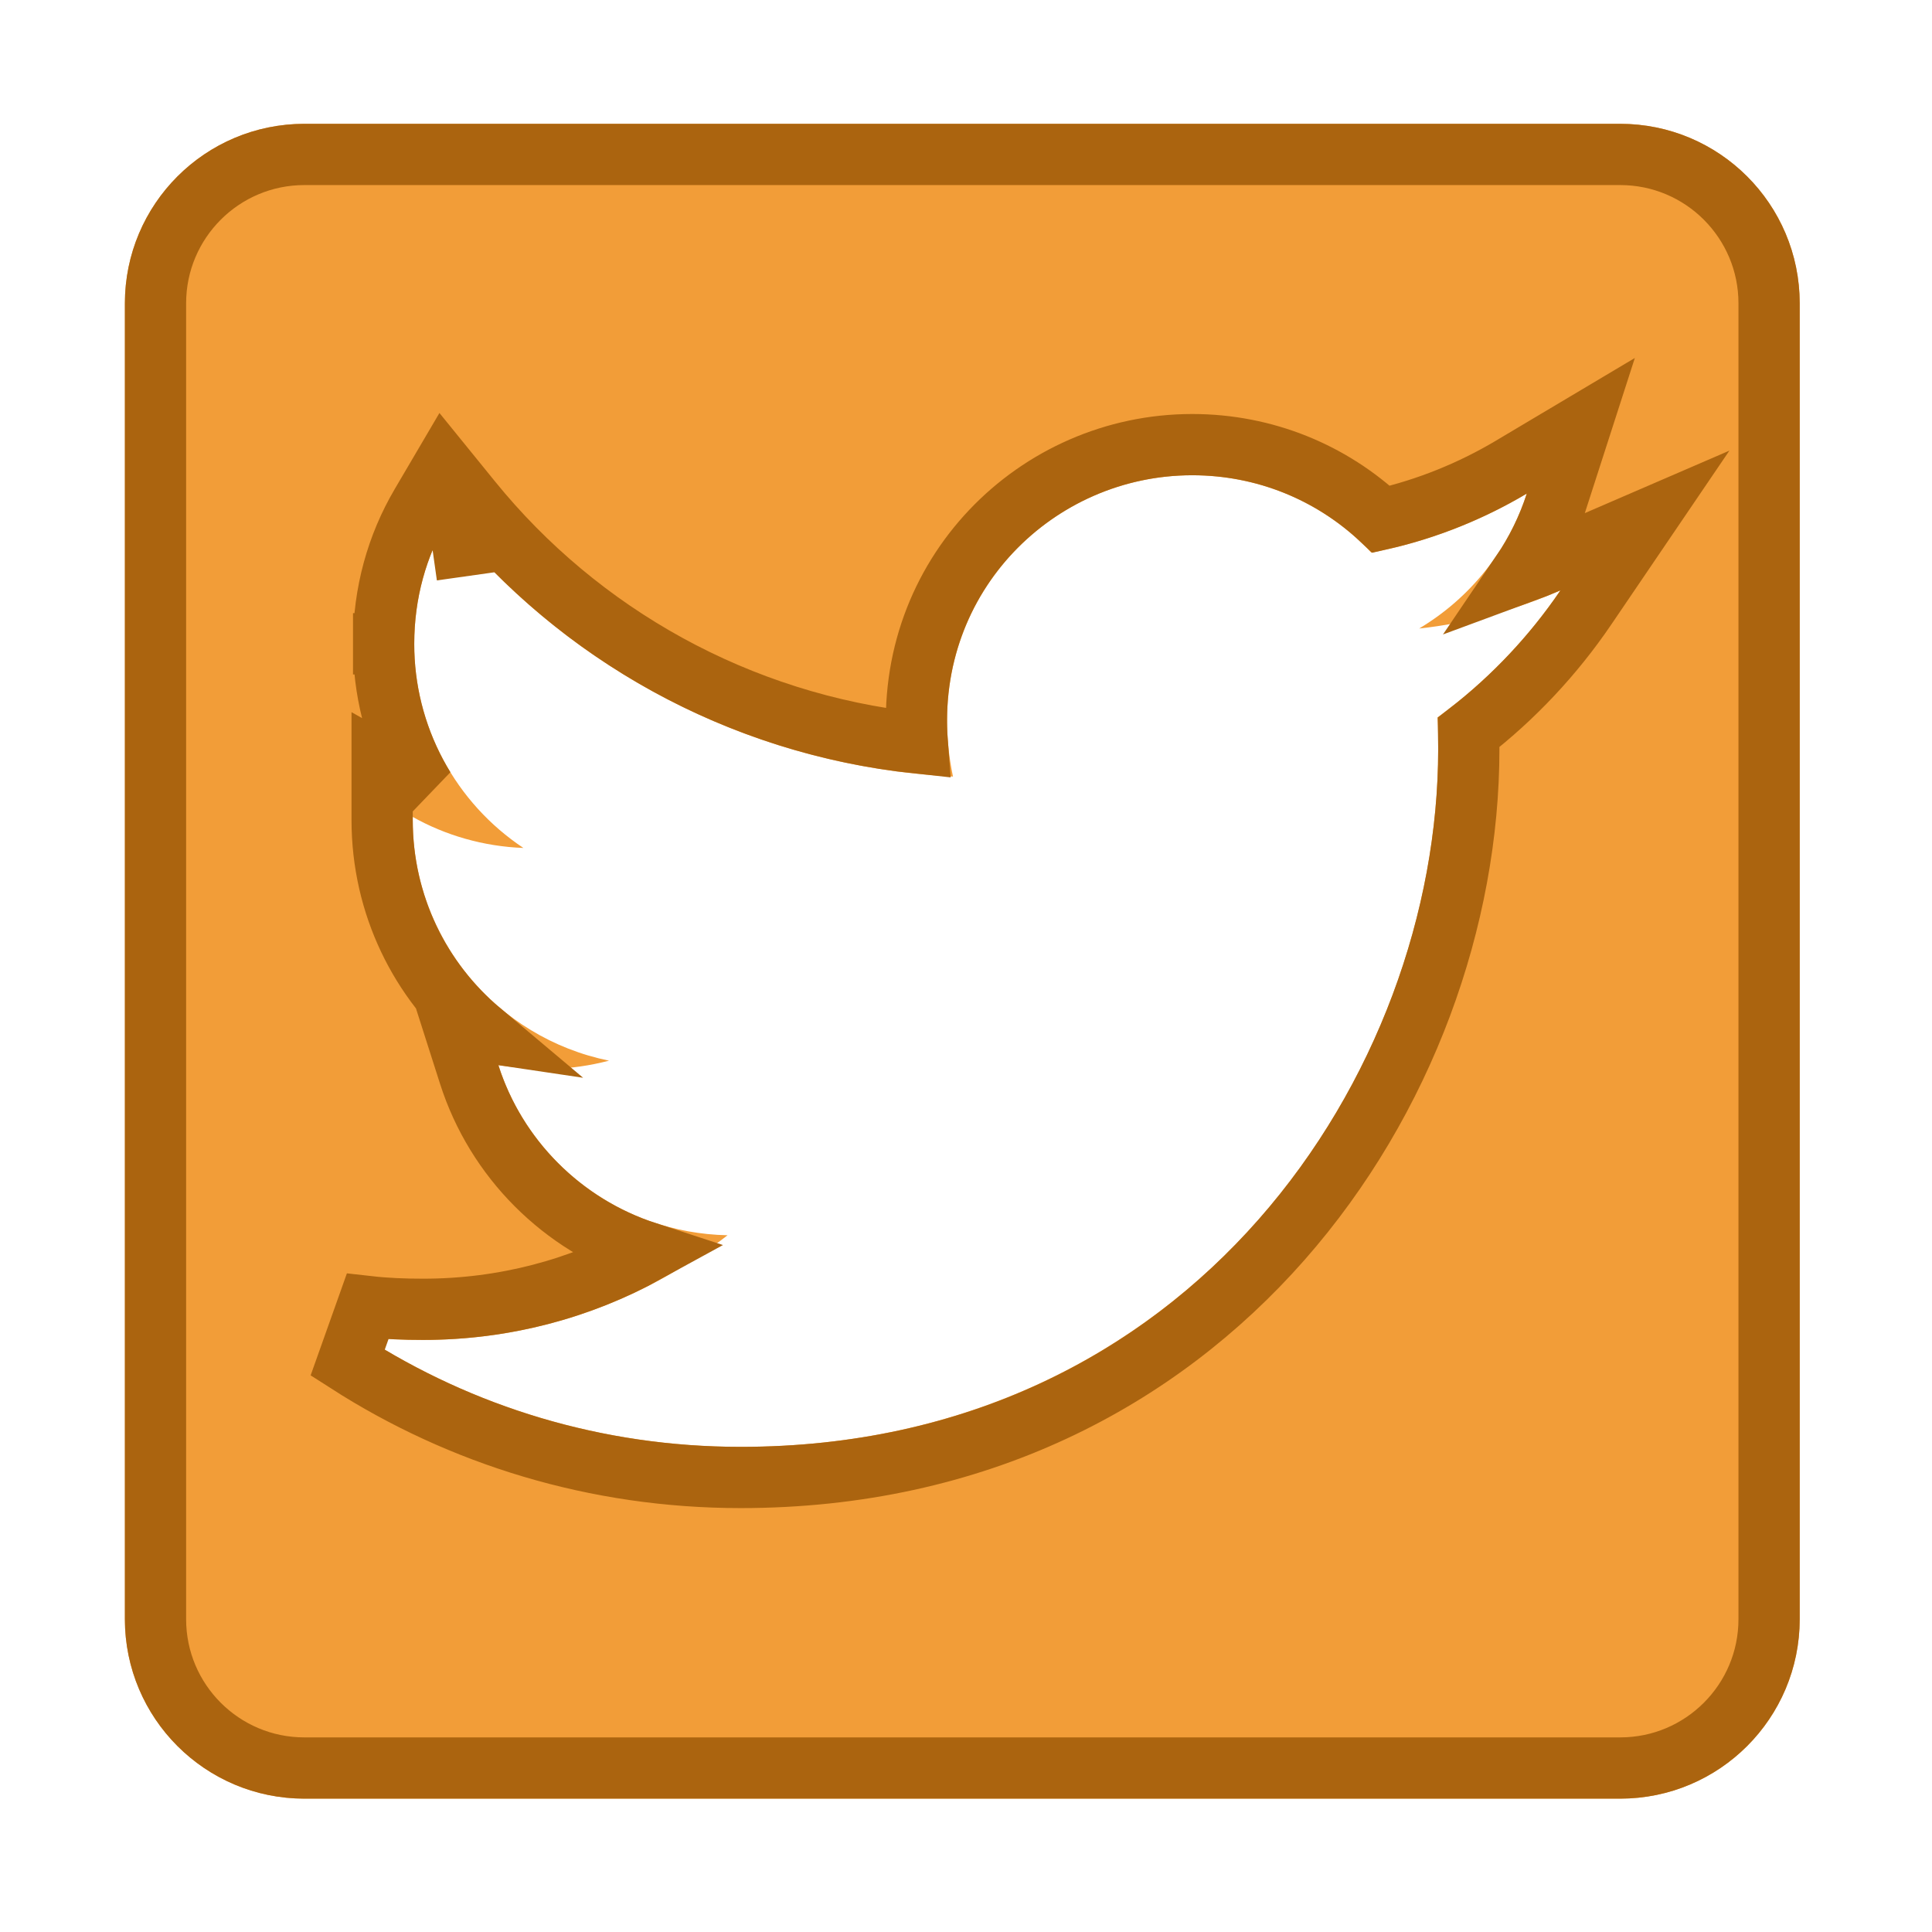 <svg width="92" height="92" viewBox="0 0 92 92" fill="none" xmlns="http://www.w3.org/2000/svg">
<g filter="url(#filter0_d_72_532)">
<path d="M77.155 0.065H14.492C9.775 0.065 5.948 3.892 5.948 8.61V71.272C5.948 75.99 9.775 79.817 14.492 79.817H77.155C81.872 79.817 85.7 75.99 85.7 71.272V8.61C85.7 3.892 81.872 0.065 77.155 0.065ZM68.45 28.334C68.485 28.833 68.485 29.349 68.485 29.847C68.485 45.282 56.736 63.066 35.267 63.066C28.645 63.066 22.503 61.143 17.341 57.832C18.284 57.939 19.192 57.974 20.153 57.974C25.619 57.974 30.639 56.123 34.644 52.99C29.517 52.883 25.209 49.519 23.732 44.89C25.529 45.157 27.149 45.157 29.001 44.676C23.66 43.59 19.655 38.891 19.655 33.212V33.07C21.204 33.942 23.02 34.476 24.924 34.547C23.323 33.482 22.01 32.037 21.103 30.341C20.196 28.645 19.723 26.751 19.726 24.827C19.726 22.655 20.296 20.662 21.311 18.935C27.061 26.02 35.694 30.648 45.379 31.147C43.723 23.225 49.651 16.799 56.772 16.799C60.136 16.799 63.163 18.205 65.299 20.484C67.933 19.985 70.461 19.006 72.704 17.671C71.832 20.377 69.999 22.655 67.578 24.097C69.927 23.848 72.206 23.189 74.307 22.282C72.722 24.614 70.728 26.679 68.45 28.334Z" fill="#F29D38"/>
<path d="M18.268 24.826C18.268 22.393 18.908 20.145 20.053 18.196L21.118 16.384L22.443 18.016C27.586 24.354 35.143 28.636 43.681 29.55C43.069 21.571 49.344 15.341 56.772 15.341C60.253 15.341 63.417 16.683 65.773 18.896C67.966 18.396 70.07 17.542 71.959 16.418L75.277 14.443L74.092 18.118C73.707 19.311 73.157 20.43 72.466 21.448C72.893 21.291 73.314 21.122 73.728 20.943L78.33 18.954L75.513 23.101C73.983 25.353 72.092 27.371 69.938 29.04C69.943 29.314 69.943 29.579 69.943 29.825V29.847C69.943 45.909 57.709 64.524 35.267 64.524C28.358 64.524 21.944 62.517 16.554 59.059L17.505 56.383C18.378 56.482 19.229 56.516 20.153 56.516C24.009 56.516 27.625 55.536 30.779 53.8C26.775 52.495 23.62 49.336 22.343 45.333L21.631 43.104L22.882 43.29C20.015 40.881 18.197 37.268 18.197 33.212V33.07V30.575L20.207 31.707C20.07 31.485 19.941 31.259 19.817 31.028C18.797 29.12 18.265 26.99 18.268 24.826ZM18.268 24.826C18.268 24.826 18.268 24.825 18.268 24.825L19.726 24.827H18.268C18.268 24.827 18.268 24.826 18.268 24.826ZM20.6 20.363C20.804 19.869 21.041 19.393 21.311 18.935M20.6 20.363L22.32 20.12C21.974 19.733 21.638 19.338 21.311 18.935M20.6 20.363C20.458 20.194 20.317 20.025 20.178 19.854L21.311 18.935M20.6 20.363L21.311 18.935M14.492 1.523H77.155C81.067 1.523 84.242 4.698 84.242 8.61V71.272C84.242 75.185 81.067 78.359 77.155 78.359H14.492C10.58 78.359 7.405 75.185 7.405 71.272V8.61C7.405 4.698 10.58 1.523 14.492 1.523Z" stroke="#AB640F" stroke-width="2.916"/>
</g>
<defs>
<filter id="filter0_d_72_532" x="0.116" y="0.065" width="91.416" height="91.416" filterUnits="userSpaceOnUse" color-interpolation-filters="sRGB">
<feFlood flood-opacity="0" result="BackgroundImageFix"/>
<feColorMatrix in="SourceAlpha" type="matrix" values="0 0 0 0 0 0 0 0 0 0 0 0 0 0 0 0 0 0 127 0" result="hardAlpha"/>
<feOffset dy="5.832"/>
<feGaussianBlur stdDeviation="2.916"/>
<feComposite in2="hardAlpha" operator="out"/>
<feColorMatrix type="matrix" values="0 0 0 0 0 0 0 0 0 0 0 0 0 0 0 0 0 0 0.25 0"/>
<feBlend mode="normal" in2="BackgroundImageFix" result="effect1_dropShadow_72_532"/>
<feBlend mode="normal" in="SourceGraphic" in2="effect1_dropShadow_72_532" result="shape"/>
</filter>
</defs>
</svg>
